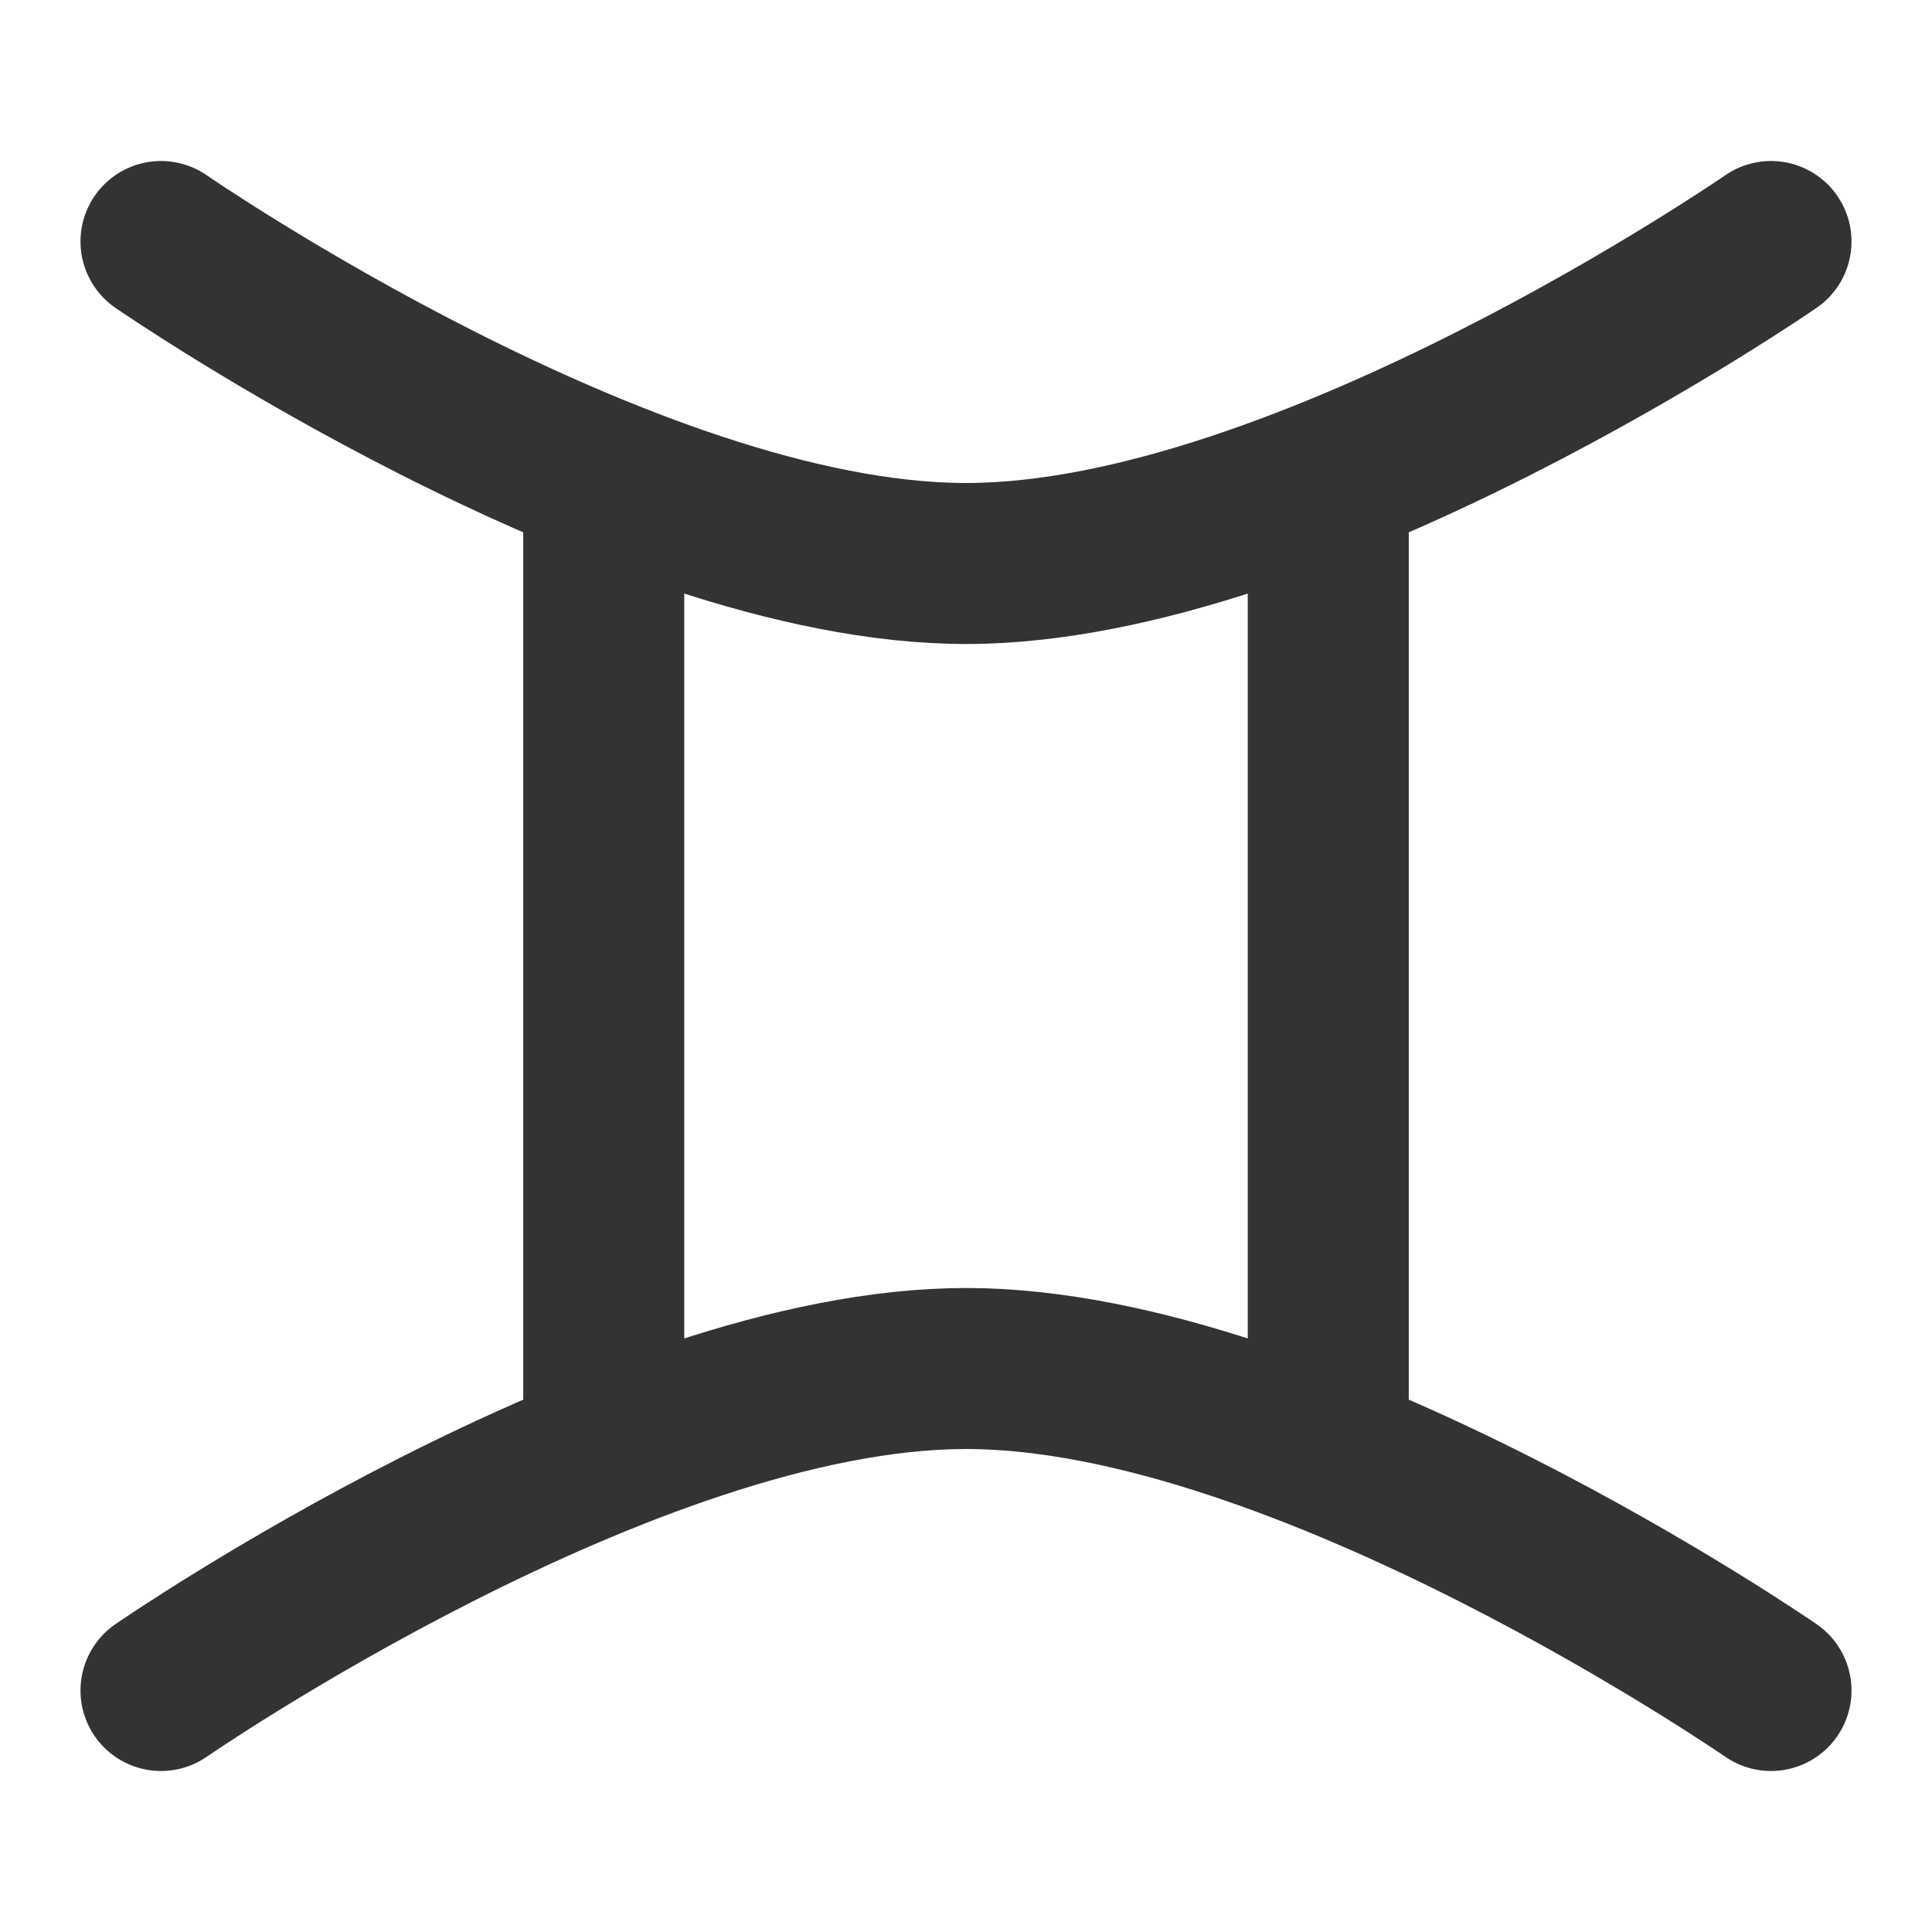<svg width="24" height="24" viewBox="0 0 24 24" fill="none" xmlns="http://www.w3.org/2000/svg">
<path d="M2 3C2 3 7.794 7 12 7C16.206 7 22 3 22 3" stroke="#333333" stroke-width="2" stroke-linecap="round" stroke-linejoin="round"/>
<path d="M2 21C2 21 7.794 17 12 17C16.206 17 22 21 22 21" stroke="#333333" stroke-width="2" stroke-linecap="round" stroke-linejoin="round"/>
<path d="M7.5 6V18" stroke="#333333" stroke-width="2" stroke-linecap="round" stroke-linejoin="round"/>
<path d="M16.5 6V18" stroke="#333333" stroke-width="2" stroke-linecap="round" stroke-linejoin="round"/>
</svg>
